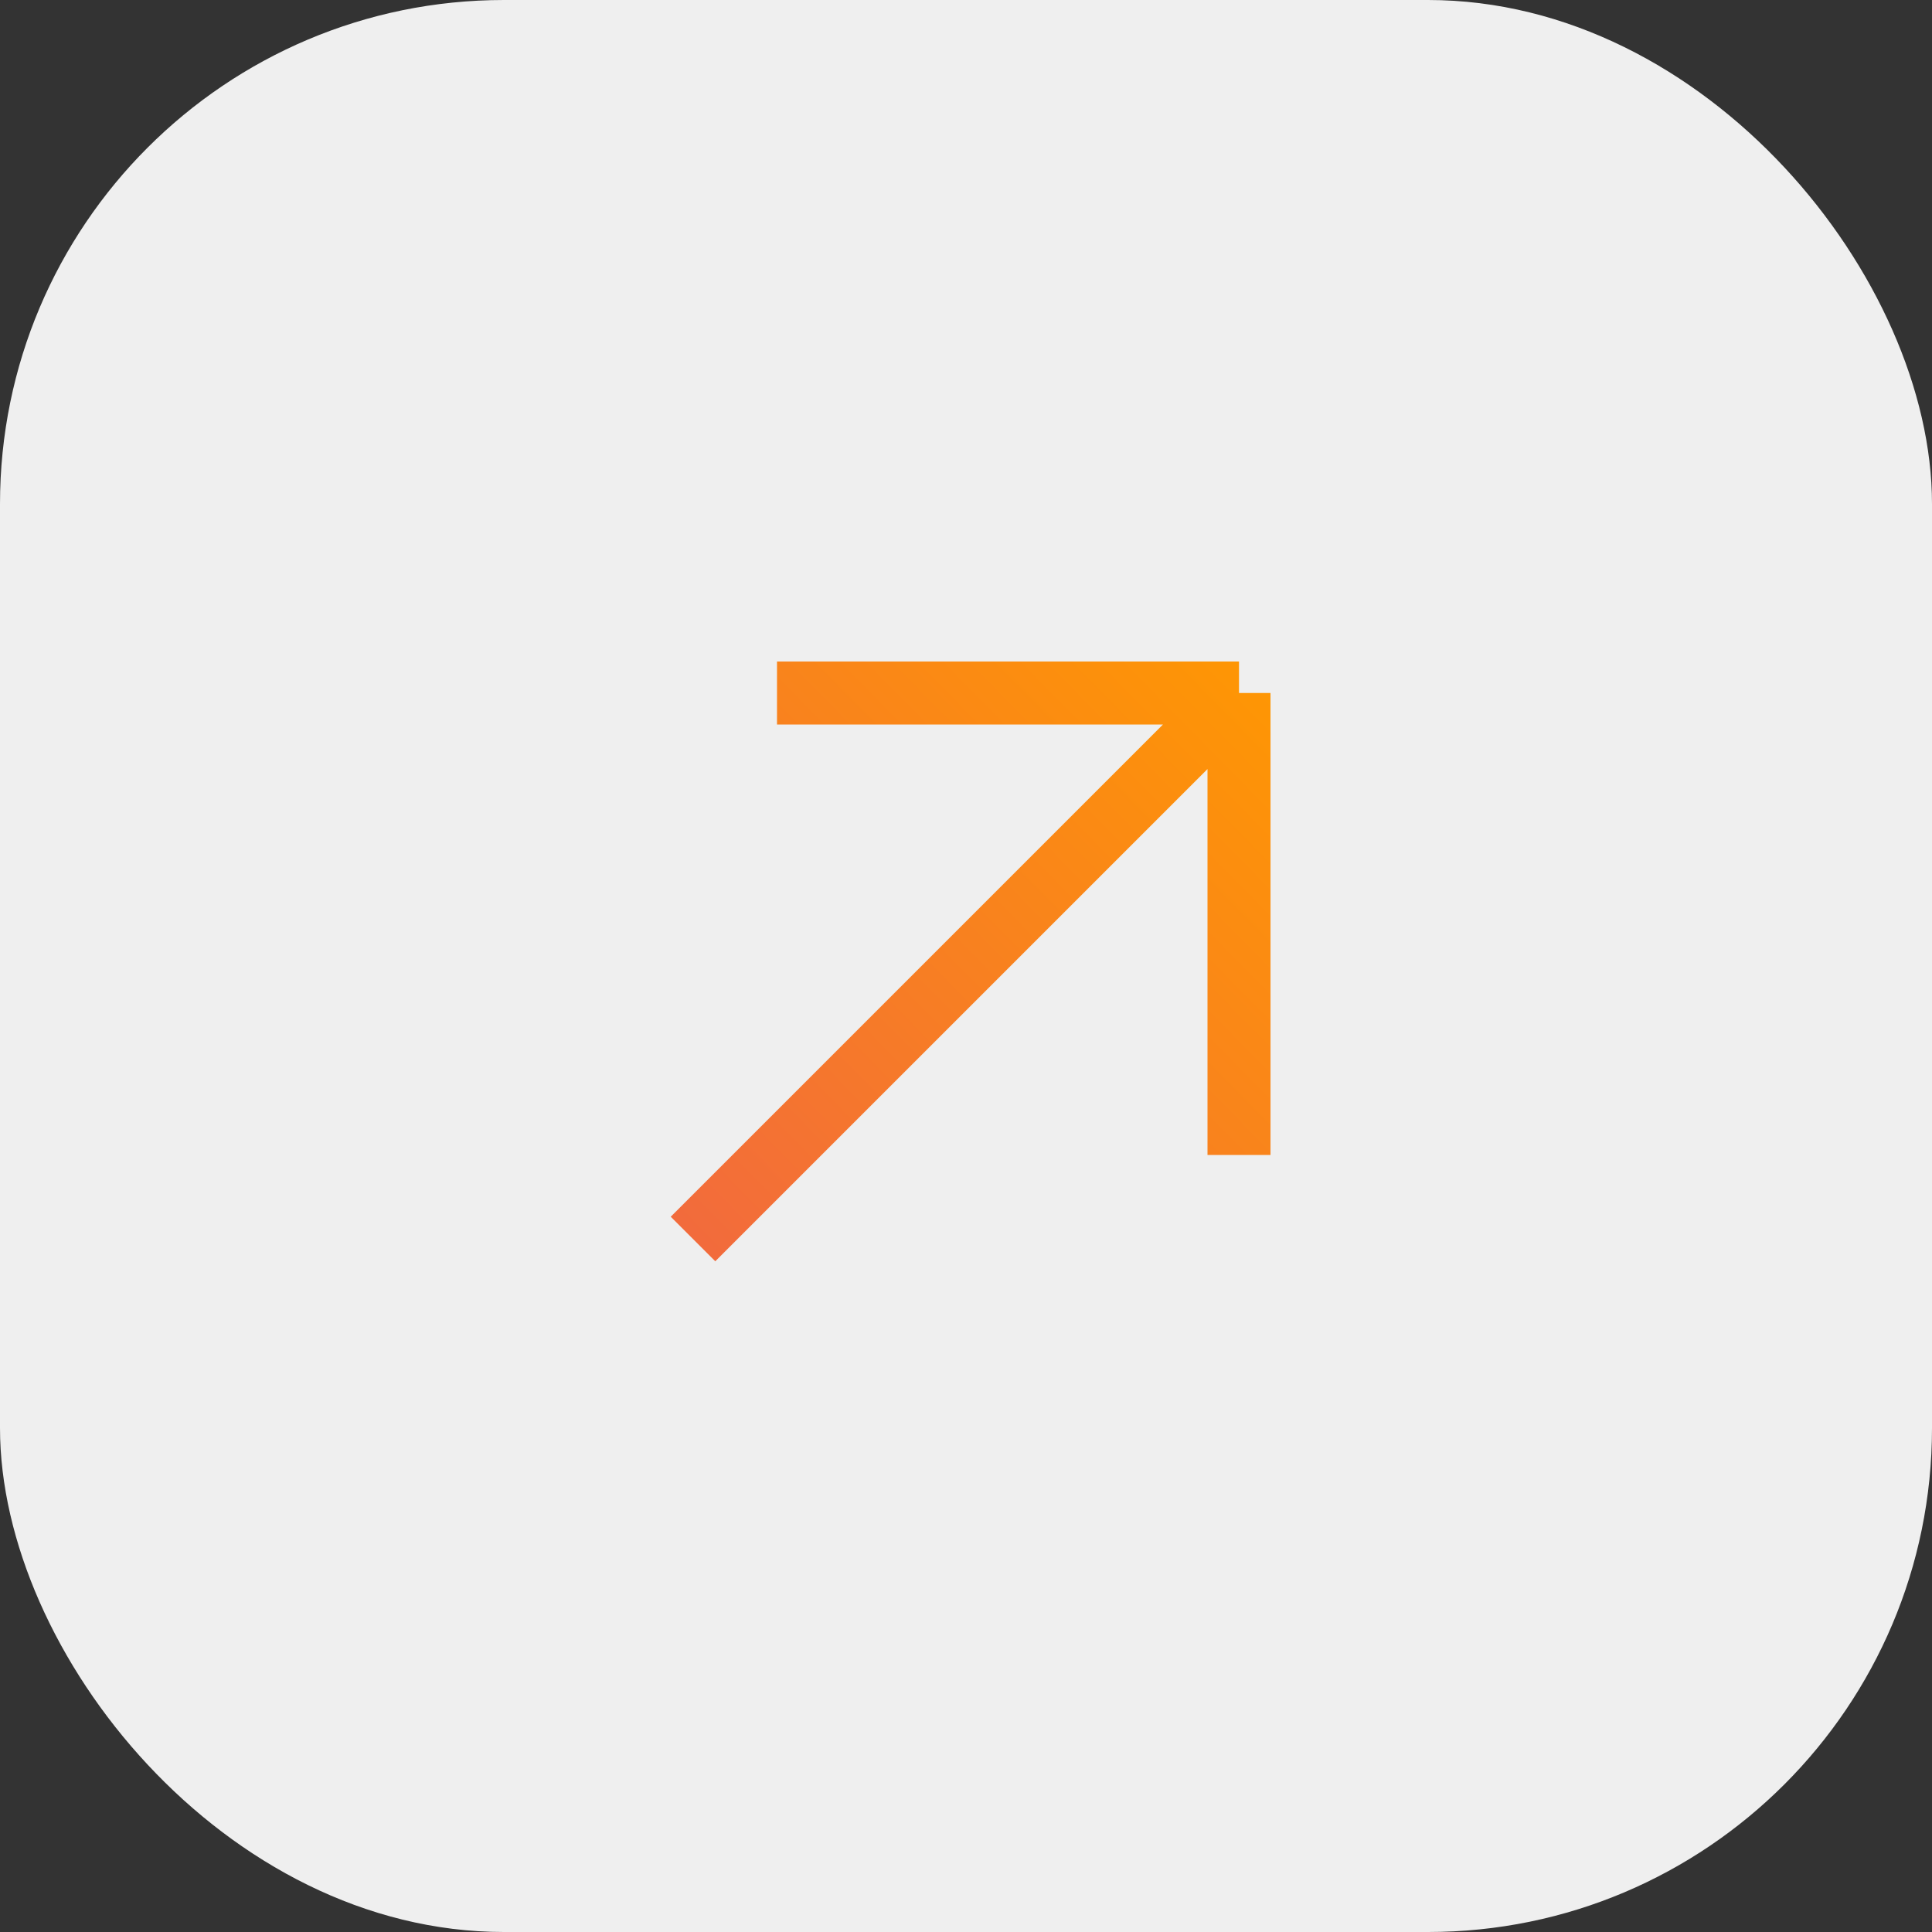 <svg width="92" height="92" viewBox="0 0 92 92" fill="none" xmlns="http://www.w3.org/2000/svg">
<rect x="0" y="0" width="92" height="92" fill="#333333" stroke="none"/>
<rect width="92" height="92" rx="24" fill="#EFEFEF"/>
<path d="M33 59L59 33M59 33H37M59 33V55" stroke="url(#paint0_linear_145_41)" stroke-width="3"/>
<defs>
<linearGradient id="paint0_linear_145_41" x1="62.321" y1="31.107" x2="29.231" y2="63.632" gradientUnits="userSpaceOnUse">
<stop stop-color="#FF9900"/>
<stop offset="1" stop-color="#F06445"/>
</linearGradient>
</defs>
</svg>
